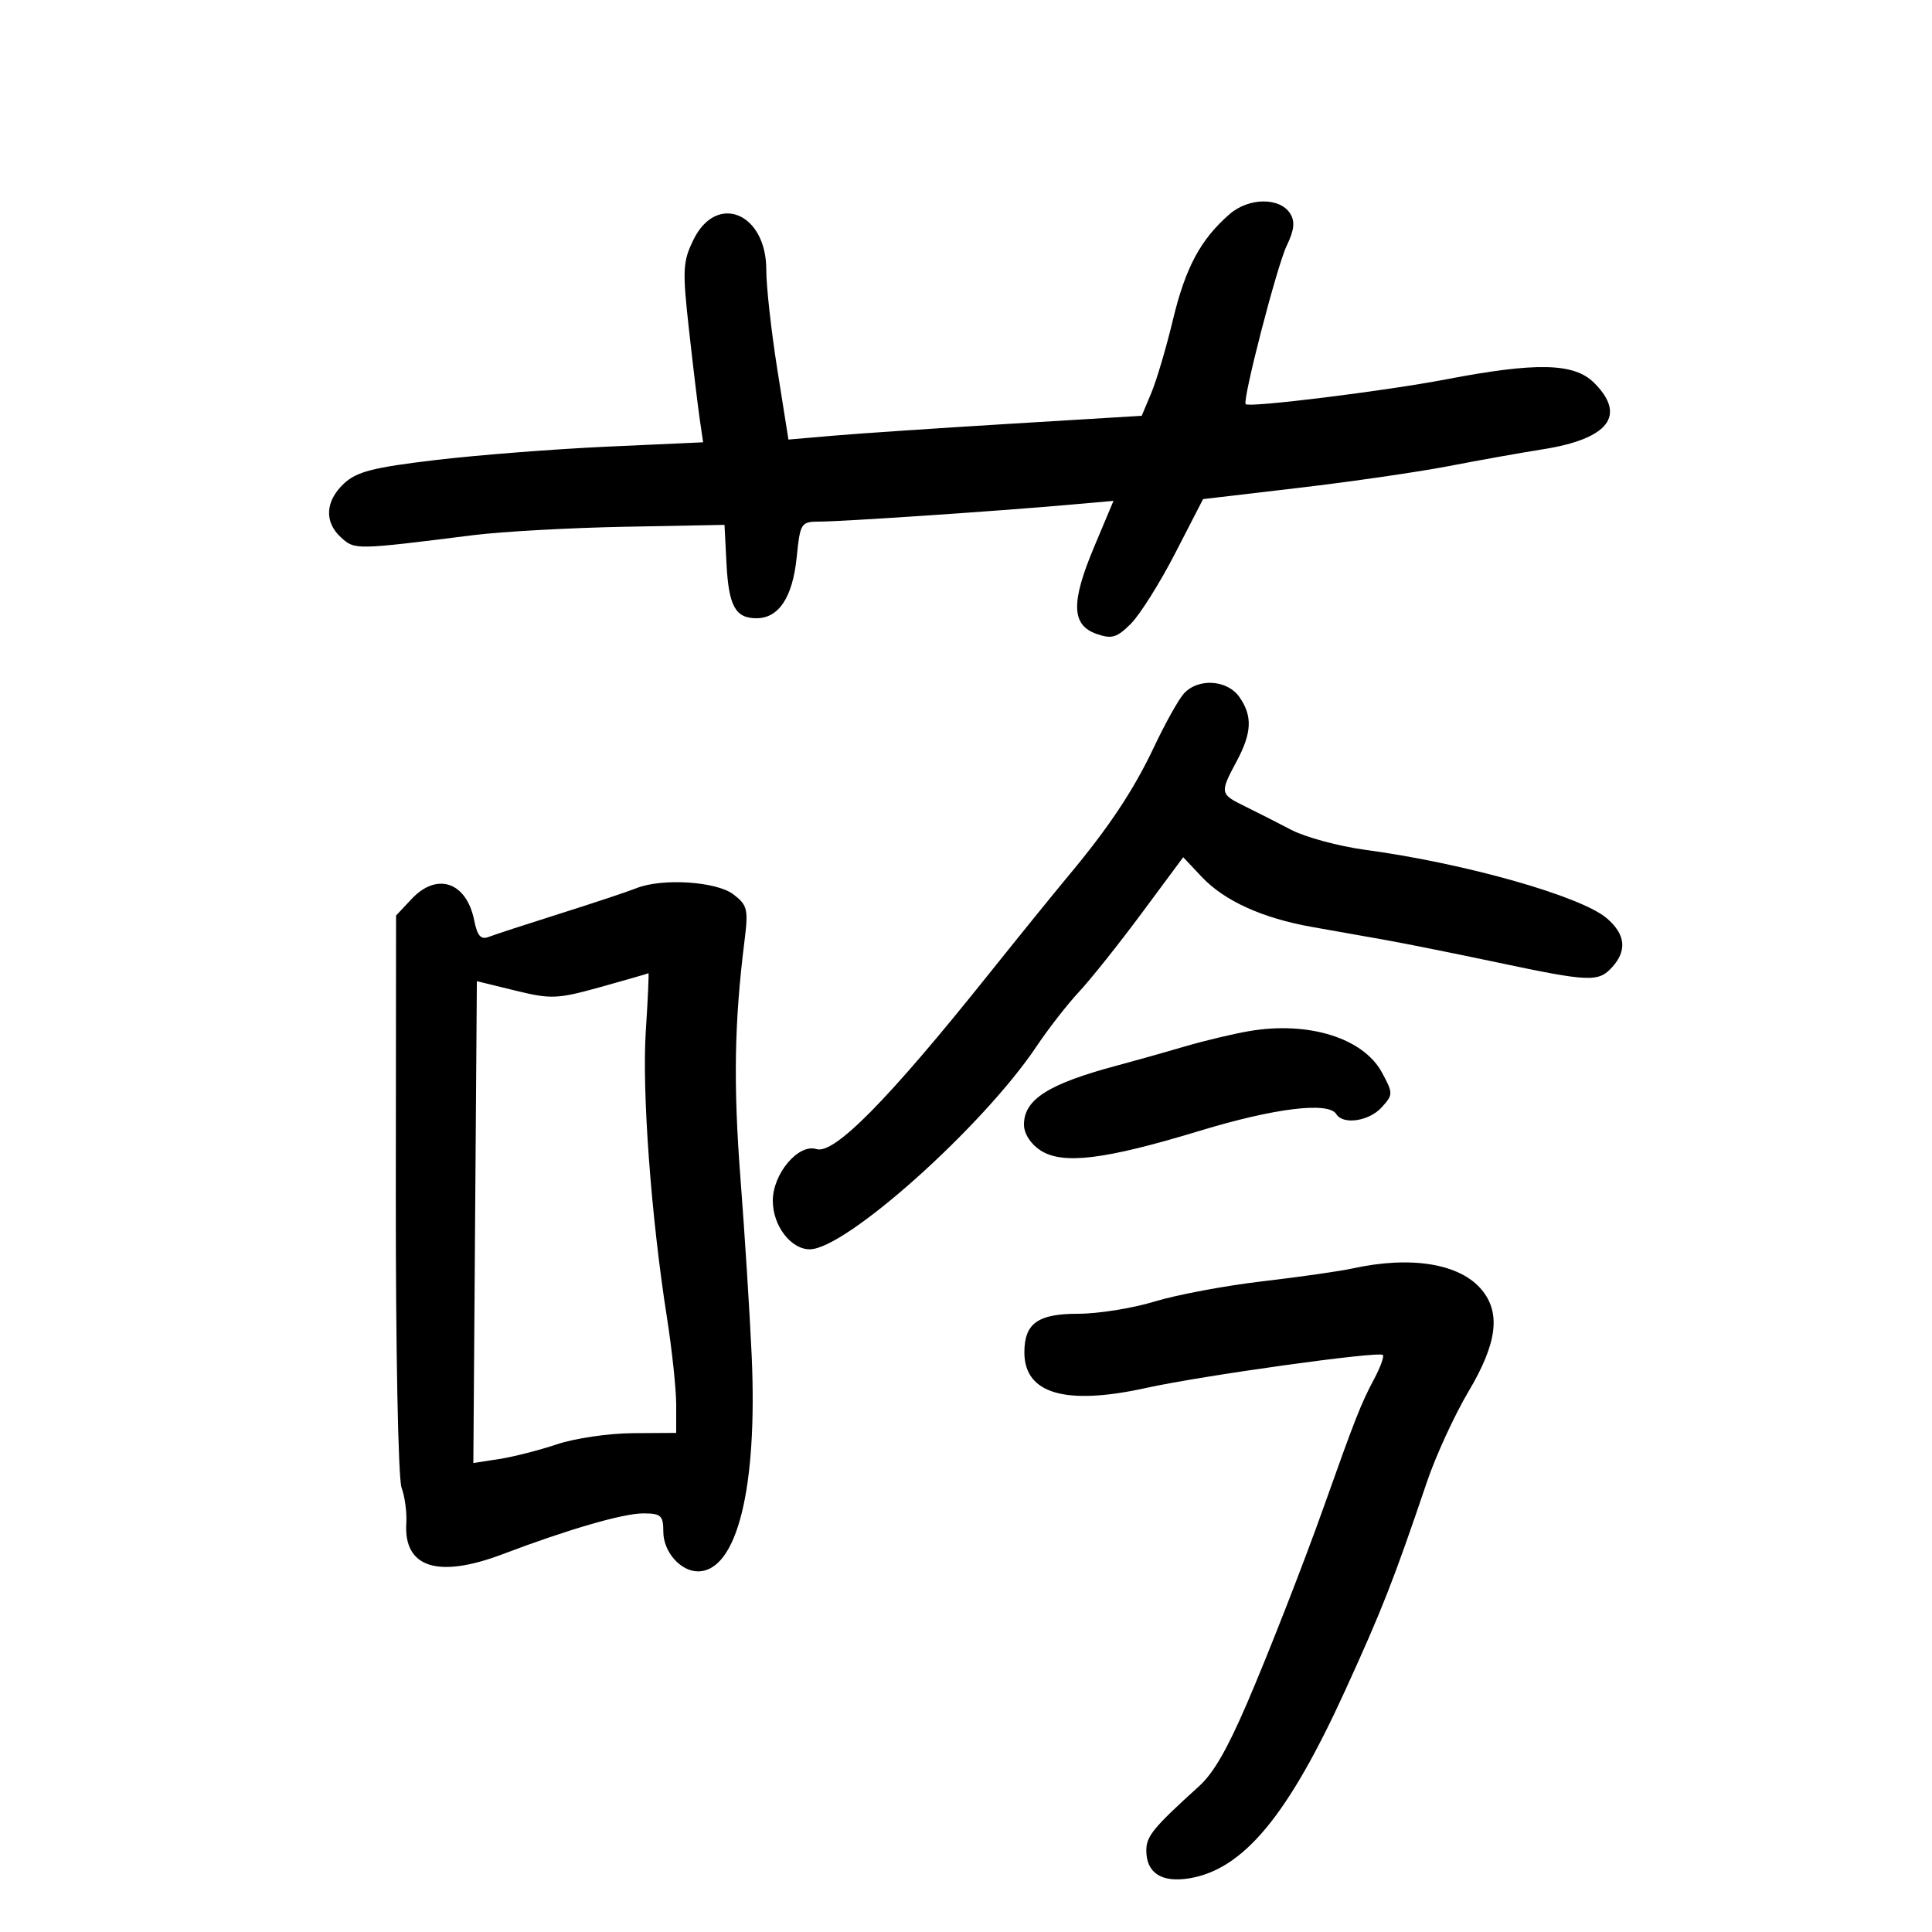<svg xmlns="http://www.w3.org/2000/svg" width="300" height="300" viewBox="0 0 300 300" version="1.1">
	<path d="M 190.923 33.258 C 186.428 37.167, 184.077 41.551, 182.138 49.638 C 181.101 53.962, 179.585 59.089, 178.768 61.032 L 177.284 64.564 156.892 65.801 C 145.676 66.482, 133.334 67.312, 129.464 67.647 L 122.428 68.254 120.704 57.377 C 119.756 51.395, 118.985 44.441, 118.990 41.924 C 119.009 33.066, 111.278 29.862, 107.674 37.236 C 106.017 40.627, 105.954 41.920, 106.989 51.236 C 107.616 56.881, 108.365 63.115, 108.655 65.090 L 109.181 68.680 94.341 69.352 C 86.178 69.722, 74.167 70.658, 67.650 71.432 C 57.913 72.588, 55.372 73.242, 53.400 75.094 C 50.482 77.836, 50.322 81.076, 52.985 83.486 C 55.096 85.396, 55.207 85.394, 73.500 83.097 C 77.900 82.544, 88.475 81.959, 97 81.796 L 112.500 81.500 112.806 87.465 C 113.147 94.105, 114.182 96, 117.467 96 C 120.922 96, 123.065 92.771, 123.702 86.603 C 124.267 81.126, 124.350 81, 127.390 80.991 C 130.900 80.981, 154.771 79.372, 165.700 78.409 L 172.901 77.774 169.889 84.942 C 166.267 93.564, 166.367 97.067, 170.275 98.434 C 172.639 99.260, 173.430 99.025, 175.608 96.847 C 177.015 95.440, 180.111 90.512, 182.489 85.895 L 186.813 77.500 201.657 75.757 C 209.820 74.798, 220.325 73.273, 225 72.369 C 229.675 71.464, 236.200 70.299, 239.500 69.779 C 249.786 68.160, 252.617 64.526, 247.545 59.455 C 244.438 56.347, 238.616 56.211, 224.500 58.915 C 215.113 60.713, 193.986 63.326, 193.431 62.758 C 192.879 62.194, 198.287 41.288, 199.790 38.175 C 200.968 35.737, 201.116 34.404, 200.347 33.175 C 198.744 30.615, 193.913 30.657, 190.923 33.258 M 183.785 107.750 C 182.947 108.713, 180.880 112.425, 179.192 116 C 176.021 122.715, 172.182 128.485, 165.820 136.097 C 163.796 138.519, 158.180 145.450, 153.341 151.500 C 137.892 170.813, 129.521 179.300, 126.781 178.430 C 123.980 177.542, 120 182.251, 120 186.455 C 120 190.326, 122.808 194.006, 125.750 193.991 C 131.349 193.961, 152.625 174.920, 160.939 162.500 C 162.780 159.750, 165.759 155.925, 167.559 154 C 169.358 152.075, 173.733 146.587, 177.280 141.804 L 183.729 133.107 186.614 136.169 C 190.121 139.889, 196.034 142.572, 203.733 143.937 C 206.905 144.500, 211.975 145.399, 215 145.936 C 218.025 146.472, 225.900 148.053, 232.500 149.448 C 246.850 152.481, 248.205 152.536, 250.345 150.171 C 252.678 147.593, 252.403 145.079, 249.517 142.599 C 245.510 139.156, 227.552 134.065, 212 131.962 C 207.875 131.404, 202.700 130.006, 200.500 128.855 C 198.300 127.704, 195.037 126.047, 193.250 125.173 C 189.429 123.304, 189.396 123.120, 192 118.261 C 194.405 113.774, 194.519 111.187, 192.443 108.223 C 190.545 105.513, 185.953 105.262, 183.785 107.750 M 63.924 139.583 L 61.500 142.165 61.462 185.333 C 61.441 209.560, 61.832 229.597, 62.353 231 C 62.864 232.375, 63.196 234.850, 63.091 236.500 C 62.649 243.420, 67.982 245.144, 78.043 241.334 C 88.263 237.463, 96.756 235, 99.881 235 C 102.642 235, 103 235.326, 103 237.845 C 103 240.952, 105.662 244, 108.374 244 C 114.441 244, 117.655 231.078, 116.718 210.448 C 116.420 203.877, 115.638 191.525, 114.981 183 C 113.859 168.423, 114.023 158.730, 115.605 146.110 C 116.221 141.199, 116.069 140.558, 113.891 138.883 C 111.258 136.858, 102.779 136.321, 98.797 137.926 C 97.534 138.435, 92.225 140.202, 87 141.853 C 81.775 143.504, 76.774 145.137, 75.886 145.482 C 74.667 145.956, 74.115 145.327, 73.633 142.913 C 72.441 136.957, 67.863 135.387, 63.924 139.583 M 93.257 153.265 C 86.538 155.135, 85.582 155.175, 80.031 153.819 L 74.047 152.357 73.773 189.767 L 73.500 227.176 77.500 226.560 C 79.700 226.221, 83.750 225.188, 86.500 224.264 C 89.250 223.340, 94.537 222.565, 98.249 222.542 L 104.997 222.500 104.999 218.124 C 104.999 215.717, 104.355 209.642, 103.568 204.624 C 101.098 188.892, 99.669 169.534, 100.281 160.088 C 100.605 155.090, 100.787 151.056, 100.685 151.124 C 100.583 151.193, 97.241 152.156, 93.257 153.265 M 194 160.106 C 191.525 160.527, 187.025 161.599, 184 162.490 C 180.975 163.381, 176.250 164.710, 173.500 165.444 C 162.807 168.298, 159 170.710, 159 174.632 C 159 176.013, 160.026 177.626, 161.533 178.613 C 164.996 180.882, 171.507 180.088, 186.308 175.589 C 197.930 172.057, 206.286 171.036, 207.500 173 C 208.554 174.705, 212.598 174.102, 214.545 171.950 C 216.338 169.969, 216.340 169.787, 214.600 166.557 C 211.715 161.199, 203.221 158.539, 194 160.106 M 210 196.968 C 208.075 197.391, 201.775 198.290, 196 198.967 C 190.225 199.643, 182.706 201.053, 179.291 202.099 C 175.876 203.144, 170.526 204, 167.401 204 C 161.145 204, 159.064 205.498, 159.064 210 C 159.064 216.428, 165.440 218.284, 178 215.513 C 186.664 213.601, 214.111 209.778, 214.730 210.397 C 214.960 210.626, 214.343 212.318, 213.360 214.157 C 211.359 217.900, 210.387 220.369, 205.549 234 C 202.483 242.635, 196.929 256.852, 193.632 264.500 C 190.537 271.682, 188.425 275.335, 186.205 277.347 C 179.066 283.818, 178 285.117, 178 287.344 C 178 290.825, 180.362 292.365, 184.635 291.672 C 193.061 290.305, 199.991 281.964, 208.876 262.500 C 214.654 249.843, 216.388 245.420, 221.578 230.105 C 222.956 226.037, 225.865 219.711, 228.042 216.046 C 232.469 208.594, 233.076 203.869, 230.067 200.264 C 226.683 196.207, 219.128 194.967, 210 196.968" stroke="none" fill="black" fill-rule="evenodd"/>
</svg>